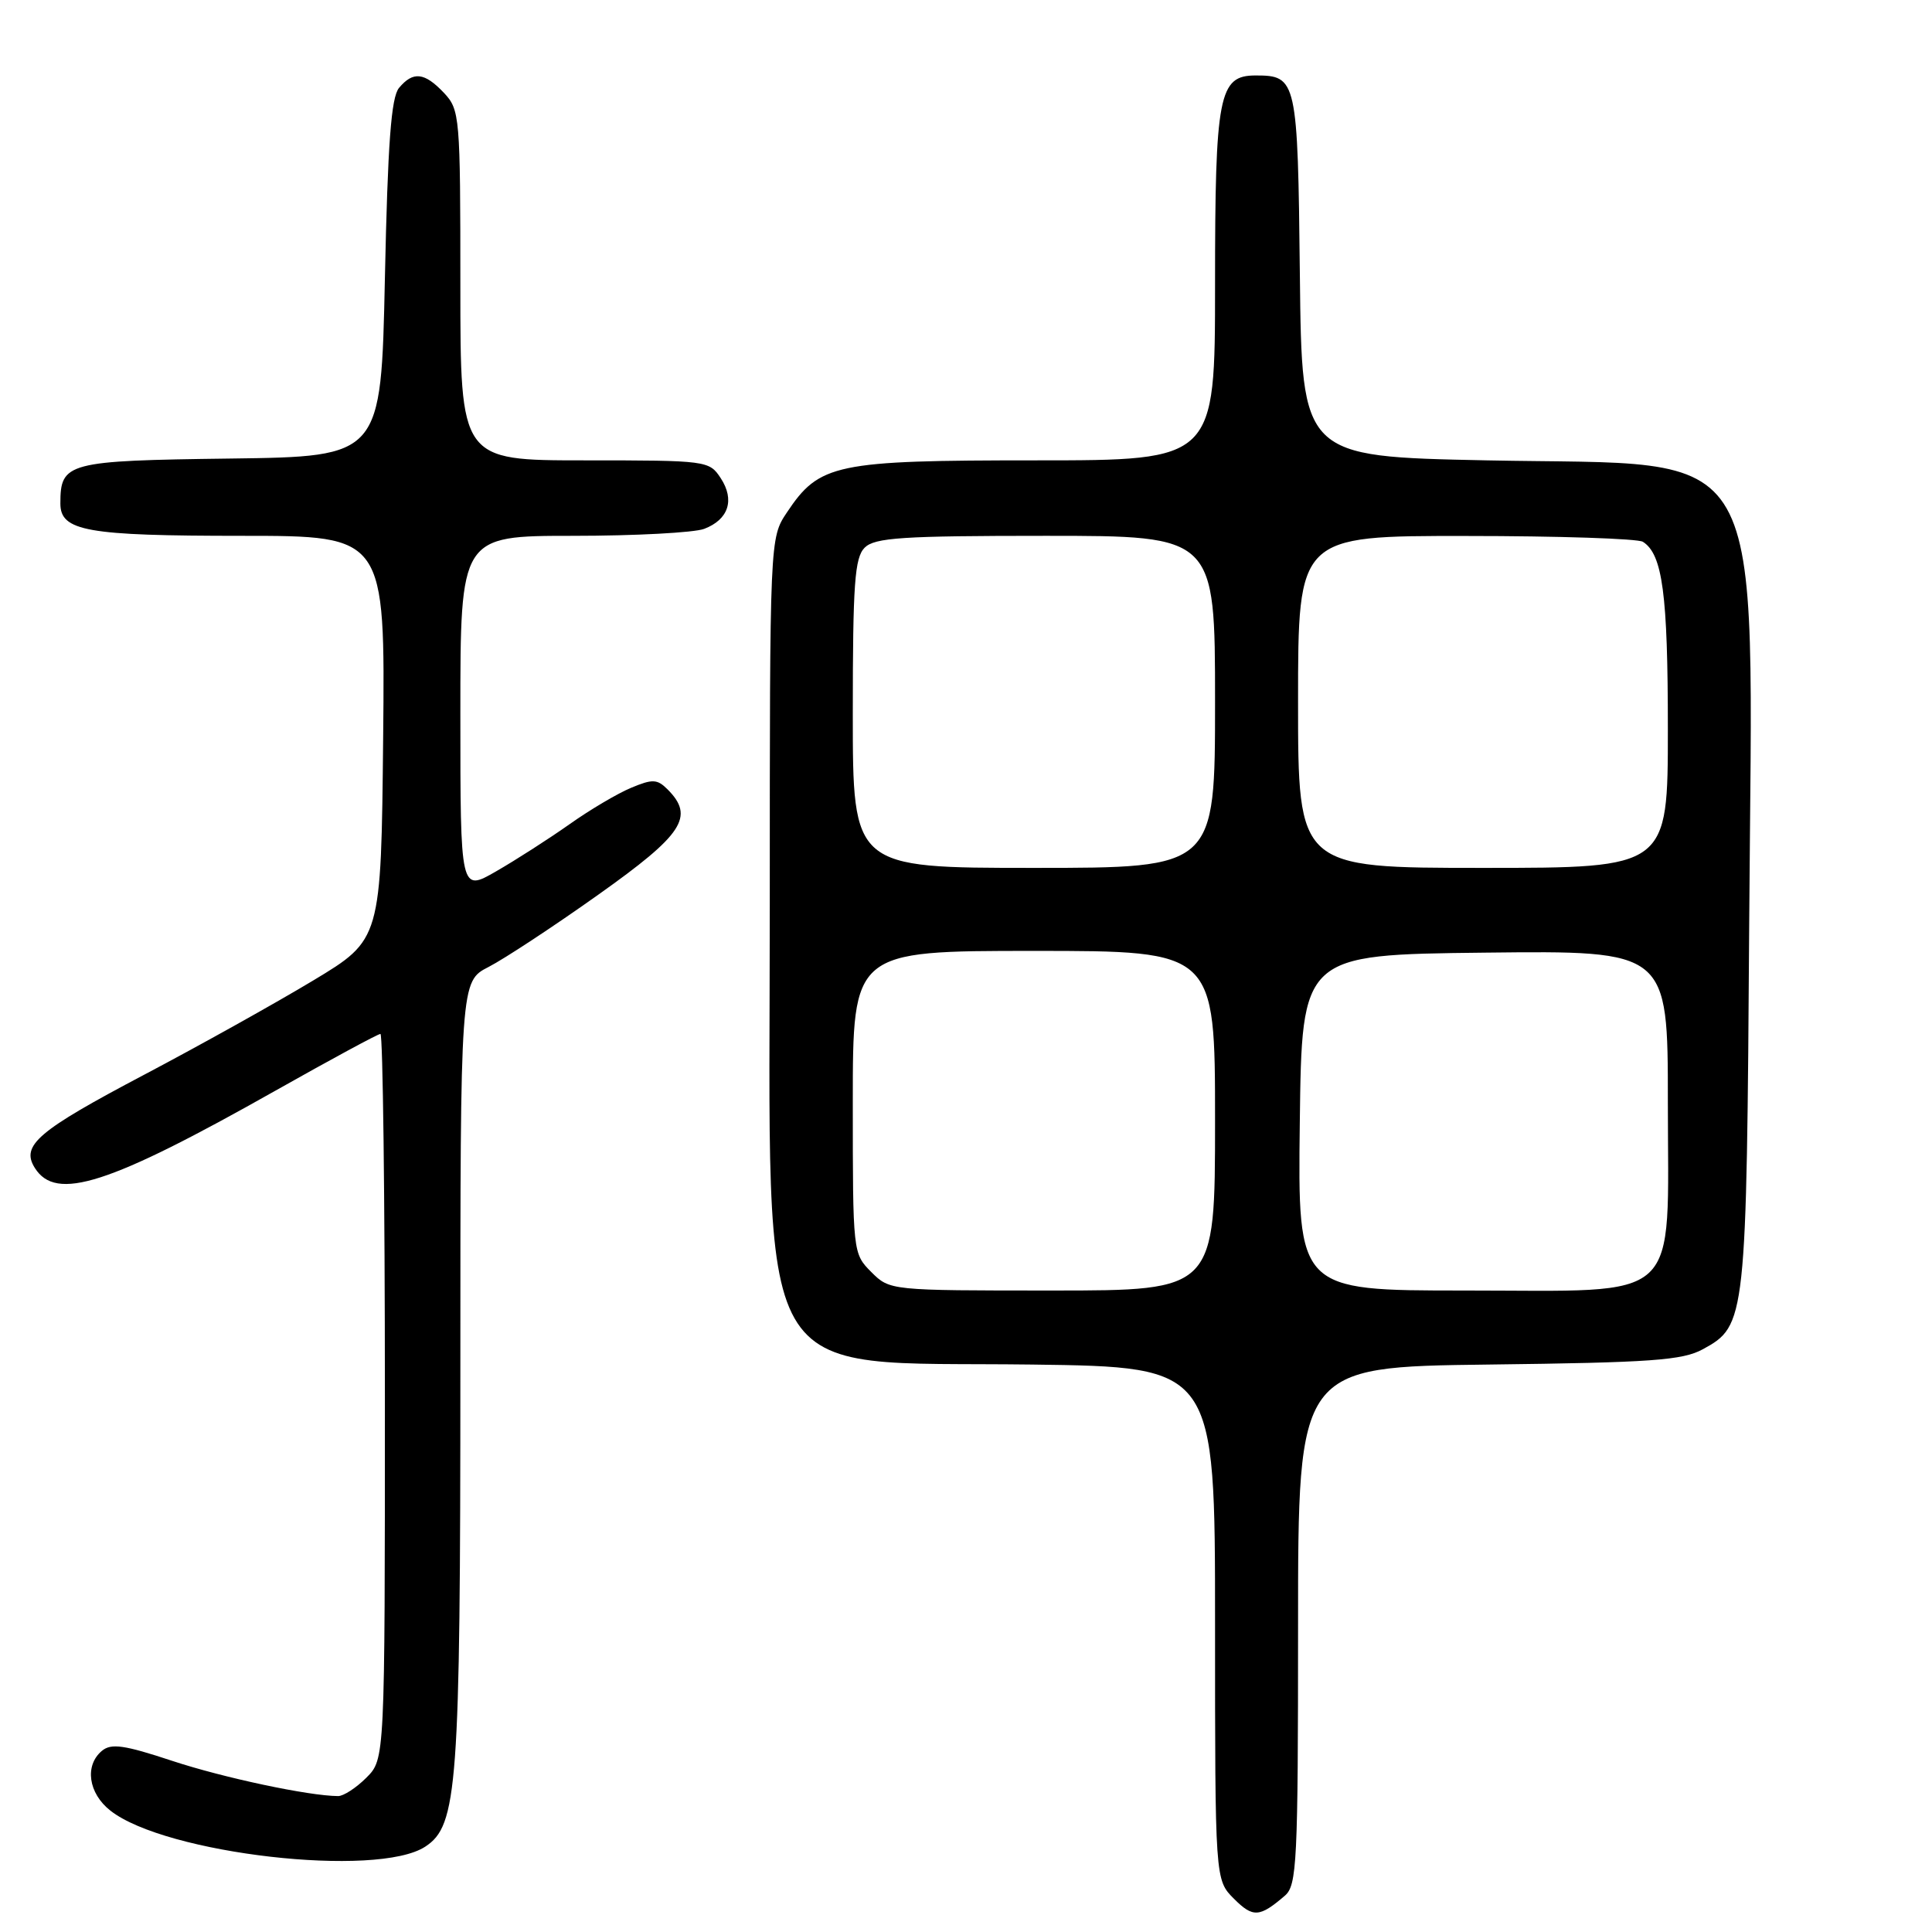 <?xml version="1.0" encoding="UTF-8" standalone="no"?>
<!DOCTYPE svg PUBLIC "-//W3C//DTD SVG 1.1//EN" "http://www.w3.org/Graphics/SVG/1.1/DTD/svg11.dtd" >
<svg xmlns="http://www.w3.org/2000/svg" xmlns:xlink="http://www.w3.org/1999/xlink" version="1.1" viewBox="0 0 256 256">
 <g >
 <path fill="currentColor"
d=" M 170.25 251.19 C 171.85 249.82 172.00 246.82 172.00 215.41 C 172.00 181.12 172.00 181.12 197.25 180.81 C 218.85 180.55 222.95 180.25 225.64 178.78 C 231.37 175.65 231.43 175.04 231.78 122.16 C 232.20 56.85 235.00 61.78 197.00 61.00 C 172.50 60.50 172.50 60.50 172.24 36.50 C 171.96 10.53 171.84 10.00 166.37 10.00 C 161.50 10.00 161.00 12.56 161.00 37.72 C 161.00 61.00 161.00 61.00 137.25 61.00 C 110.67 61.00 108.58 61.44 104.27 67.90 C 102.00 71.30 102.00 71.30 102.00 119.83 C 102.00 185.29 99.17 180.33 136.75 180.81 C 161.00 181.13 161.00 181.13 161.00 215.11 C 161.00 249.09 161.00 249.09 163.51 251.60 C 166.03 254.12 166.90 254.07 170.25 251.19 Z  M 56.35 244.69 C 60.63 241.89 61.00 236.85 61.00 181.47 C 61.00 130.04 61.00 130.04 64.75 128.12 C 66.81 127.06 73.34 122.77 79.25 118.57 C 90.54 110.56 92.08 108.22 88.44 104.58 C 87.08 103.23 86.46 103.20 83.62 104.39 C 81.82 105.14 78.13 107.32 75.43 109.24 C 72.72 111.15 68.36 113.95 65.75 115.45 C 61.00 118.19 61.00 118.19 61.00 94.60 C 61.00 71.00 61.00 71.00 75.93 71.00 C 84.15 71.00 91.96 70.58 93.30 70.08 C 96.54 68.85 97.39 66.24 95.50 63.36 C 93.98 61.04 93.69 61.00 77.48 61.00 C 61.00 61.00 61.00 61.00 61.00 37.81 C 61.00 15.39 60.93 14.55 58.83 12.31 C 56.25 9.58 54.74 9.41 52.87 11.65 C 51.83 12.91 51.38 18.96 51.00 36.90 C 50.50 60.50 50.50 60.50 30.50 60.76 C 8.86 61.04 8.00 61.27 8.00 66.72 C 8.00 70.38 11.48 71.00 32.08 71.00 C 51.03 71.00 51.03 71.00 50.77 97.75 C 50.50 124.50 50.50 124.50 41.50 129.92 C 36.55 132.90 26.46 138.53 19.08 142.42 C 4.98 149.86 2.74 151.77 4.61 154.75 C 7.42 159.24 14.35 157.02 36.53 144.50 C 43.84 140.38 50.08 137.00 50.41 137.00 C 50.73 137.00 51.00 158.62 51.00 185.05 C 51.00 233.09 51.00 233.09 48.55 235.55 C 47.20 236.90 45.51 238.00 44.80 237.99 C 40.92 237.97 29.62 235.57 22.81 233.32 C 16.47 231.22 14.74 230.97 13.51 231.99 C 11.18 233.93 11.70 237.62 14.63 239.92 C 21.93 245.66 49.97 248.87 56.35 244.69 Z  M 115.45 168.55 C 113.01 166.10 113.00 165.99 113.00 146.05 C 113.00 126.00 113.00 126.00 137.00 126.00 C 161.00 126.00 161.00 126.00 161.00 148.50 C 161.00 171.00 161.00 171.00 139.45 171.00 C 117.91 171.00 117.91 171.00 115.45 168.55 Z  M 172.23 148.75 C 172.50 126.50 172.50 126.50 196.75 126.23 C 221.00 125.96 221.00 125.96 221.00 146.03 C 221.00 173.11 223.28 171.00 194.03 171.00 C 171.96 171.00 171.96 171.00 172.23 148.75 Z  M 113.00 94.57 C 113.00 77.33 113.25 73.90 114.57 72.57 C 115.91 71.24 119.52 71.00 138.57 71.00 C 161.00 71.00 161.00 71.00 161.00 93.00 C 161.00 115.00 161.00 115.00 137.00 115.00 C 113.00 115.00 113.00 115.00 113.00 94.57 Z  M 172.00 93.00 C 172.00 71.00 172.00 71.00 194.25 71.02 C 206.49 71.02 217.03 71.37 217.69 71.79 C 220.30 73.44 221.00 78.71 221.00 96.57 C 221.00 115.00 221.00 115.00 196.50 115.00 C 172.00 115.00 172.00 115.00 172.00 93.00 Z "/>
</g>
</svg>